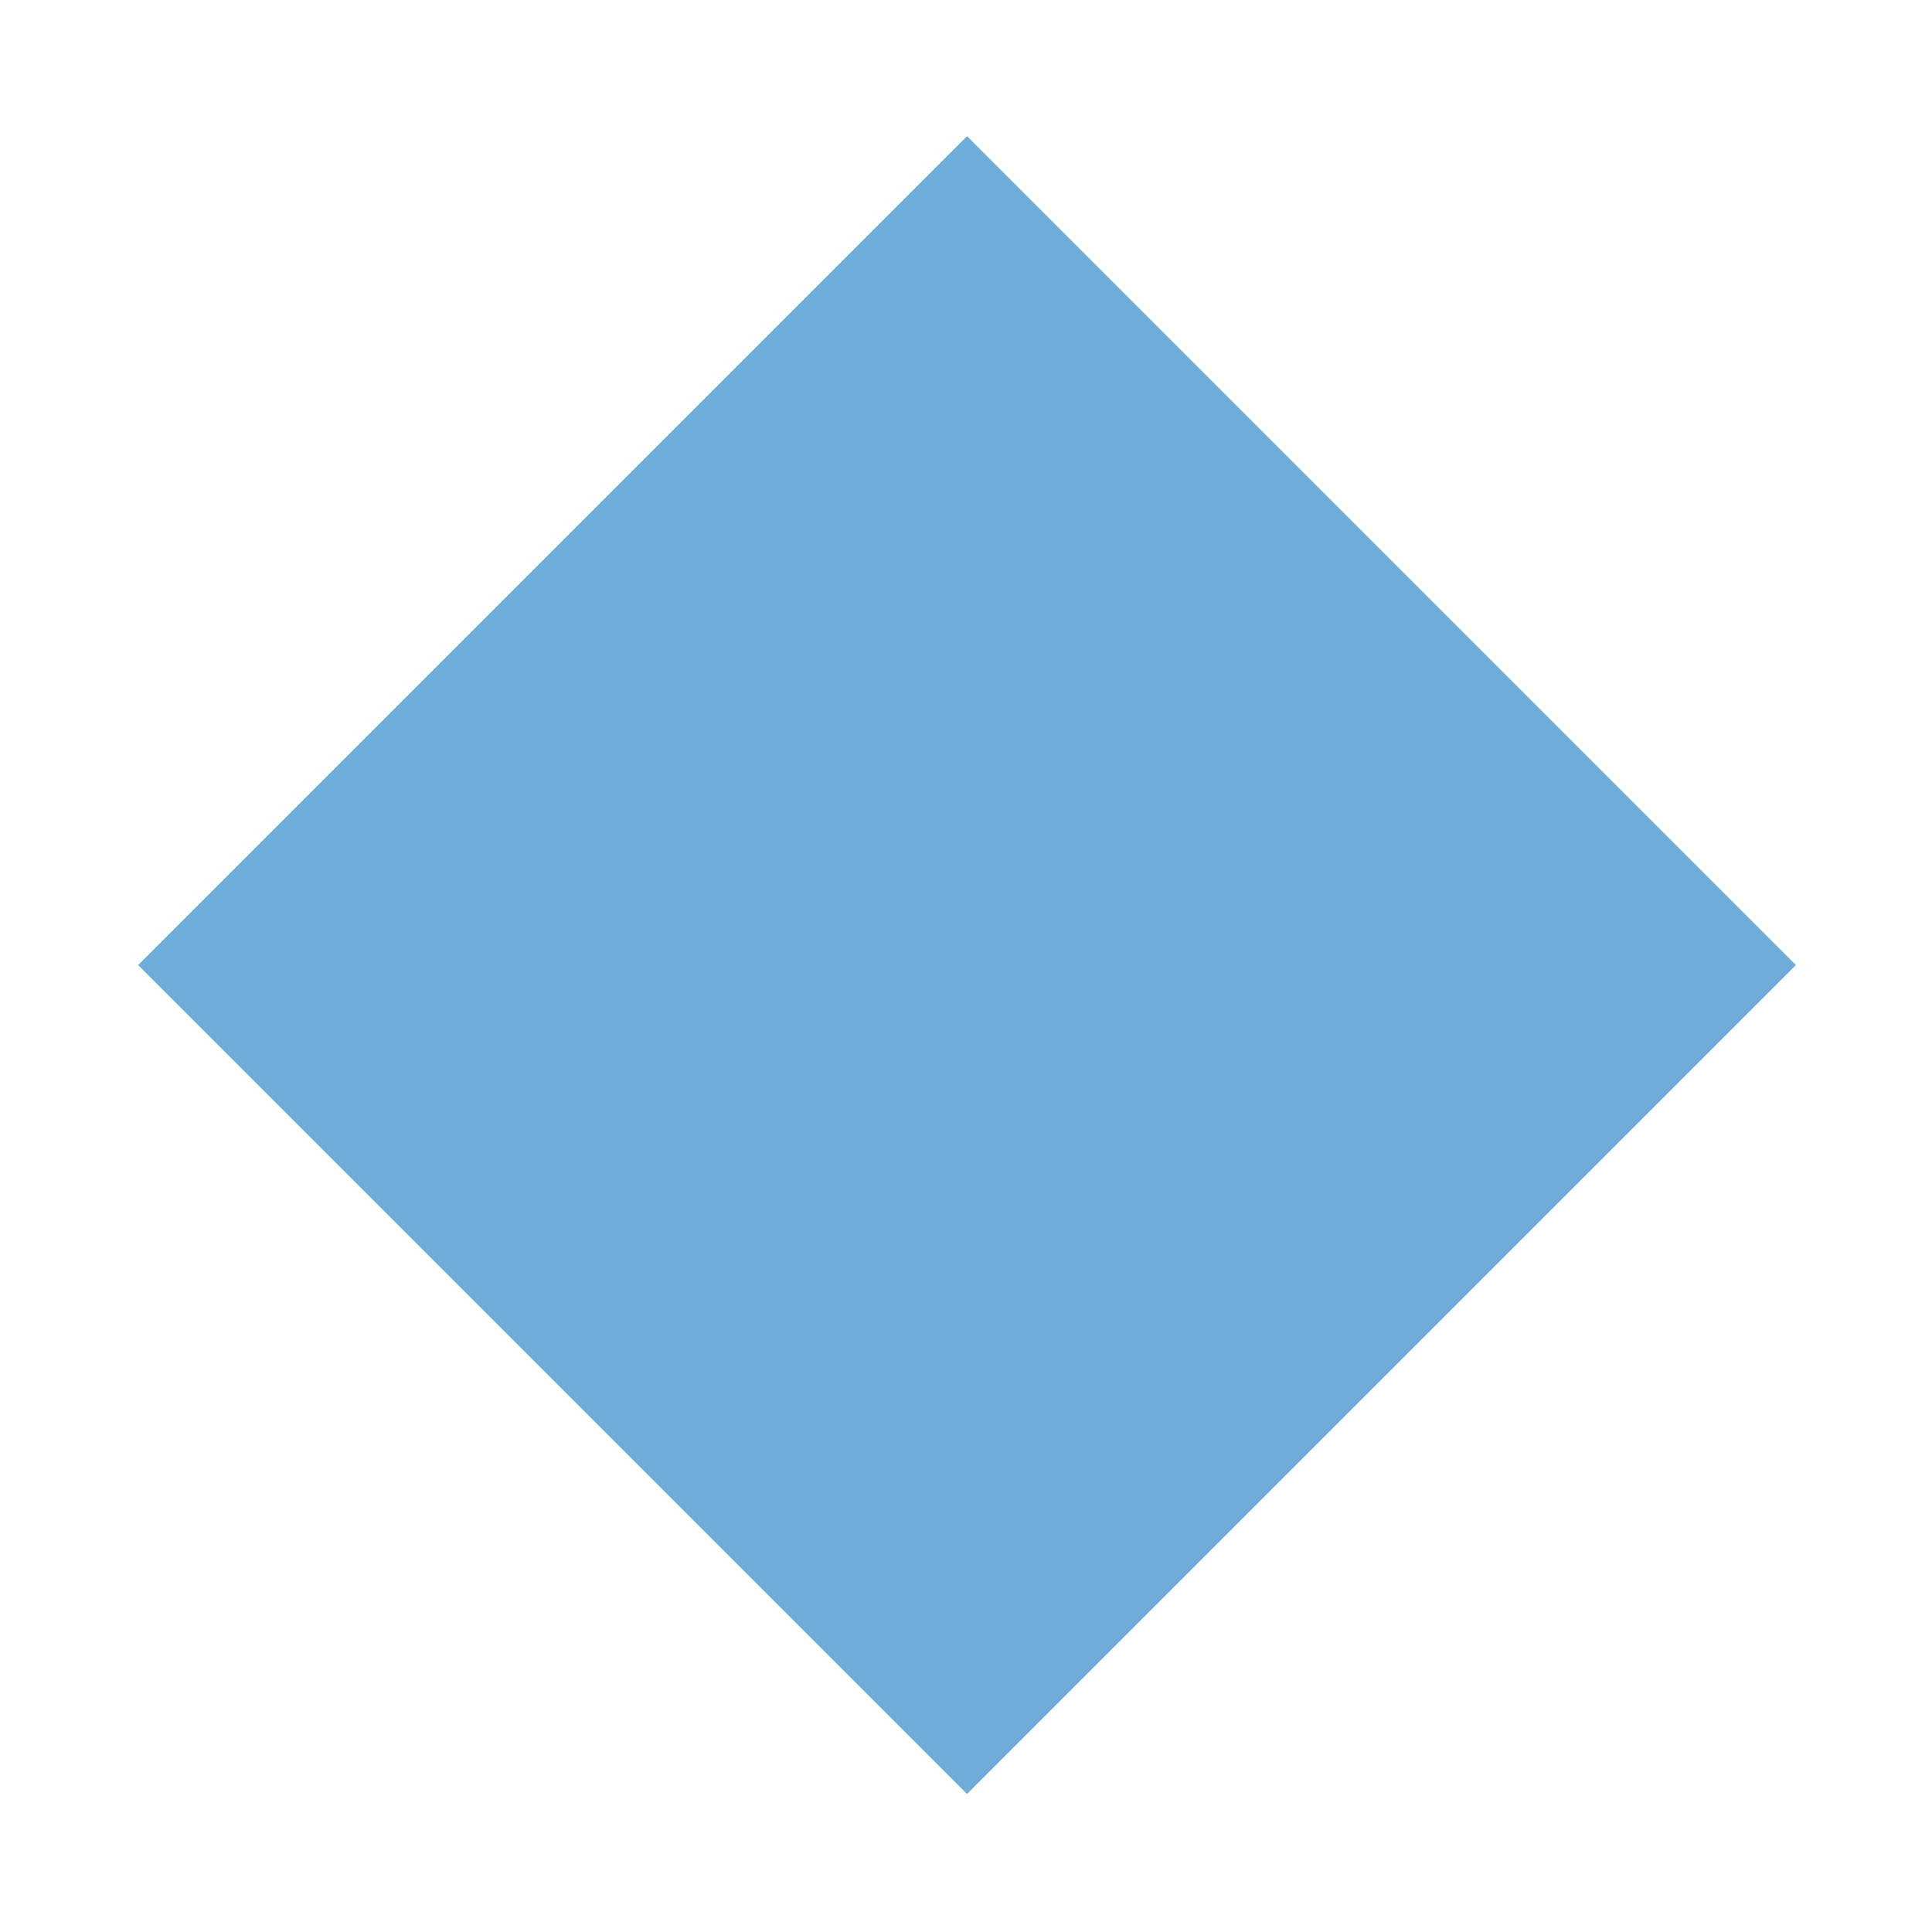 <?xml version="1.0" encoding="UTF-8" standalone="no"?>
<!-- Created with Inkscape (http://www.inkscape.org/) -->

<svg
   width="35"
   height="35"
   viewBox="0 0 92.604 92.604"
   version="1.1"
   id="svg1"
   sodipodi:docname="blueSquare.svg"
   inkscape:version="1.3.2 (091e20e, 2023-11-25)"
   inkscape:export-filename="blueSquare.svg"
   inkscape:export-xdpi="96"
   inkscape:export-ydpi="96"
   xmlns:inkscape="http://www.inkscape.org/namespaces/inkscape"
   xmlns:sodipodi="http://sodipodi.sourceforge.net/DTD/sodipodi-0.dtd"
   xmlns="http://www.w3.org/2000/svg"
   xmlns:svg="http://www.w3.org/2000/svg">
  <sodipodi:namedview
     id="namedview1"
     pagecolor="#ffffff"
     bordercolor="#000000"
     borderopacity="0.25"
     inkscape:showpageshadow="2"
     inkscape:pageopacity="0.0"
     inkscape:pagecheckerboard="0"
     inkscape:deskcolor="#d1d1d1"
     inkscape:document-units="px"
     inkscape:zoom="9.9747917"
     inkscape:cx="37.795276"
     inkscape:cy="37.795276"
     inkscape:window-width="1920"
     inkscape:window-height="1027"
     inkscape:window-x="1512"
     inkscape:window-y="25"
     inkscape:window-maximized="0"
     inkscape:current-layer="svg1" />
  <defs
     id="defs1" />
  <g
     id="layer1"
     transform="matrix(0.424,0,0,0.424,4.264,3.76)">
    <rect
       style="fill:#6eacda;fill-opacity:1;stroke-width:1.864"
       id="rect1"
       width="132.52"
       height="132.52"
       x="74.801"
       y="-65.576"
       transform="rotate(45)" />
  </g>
</svg>
